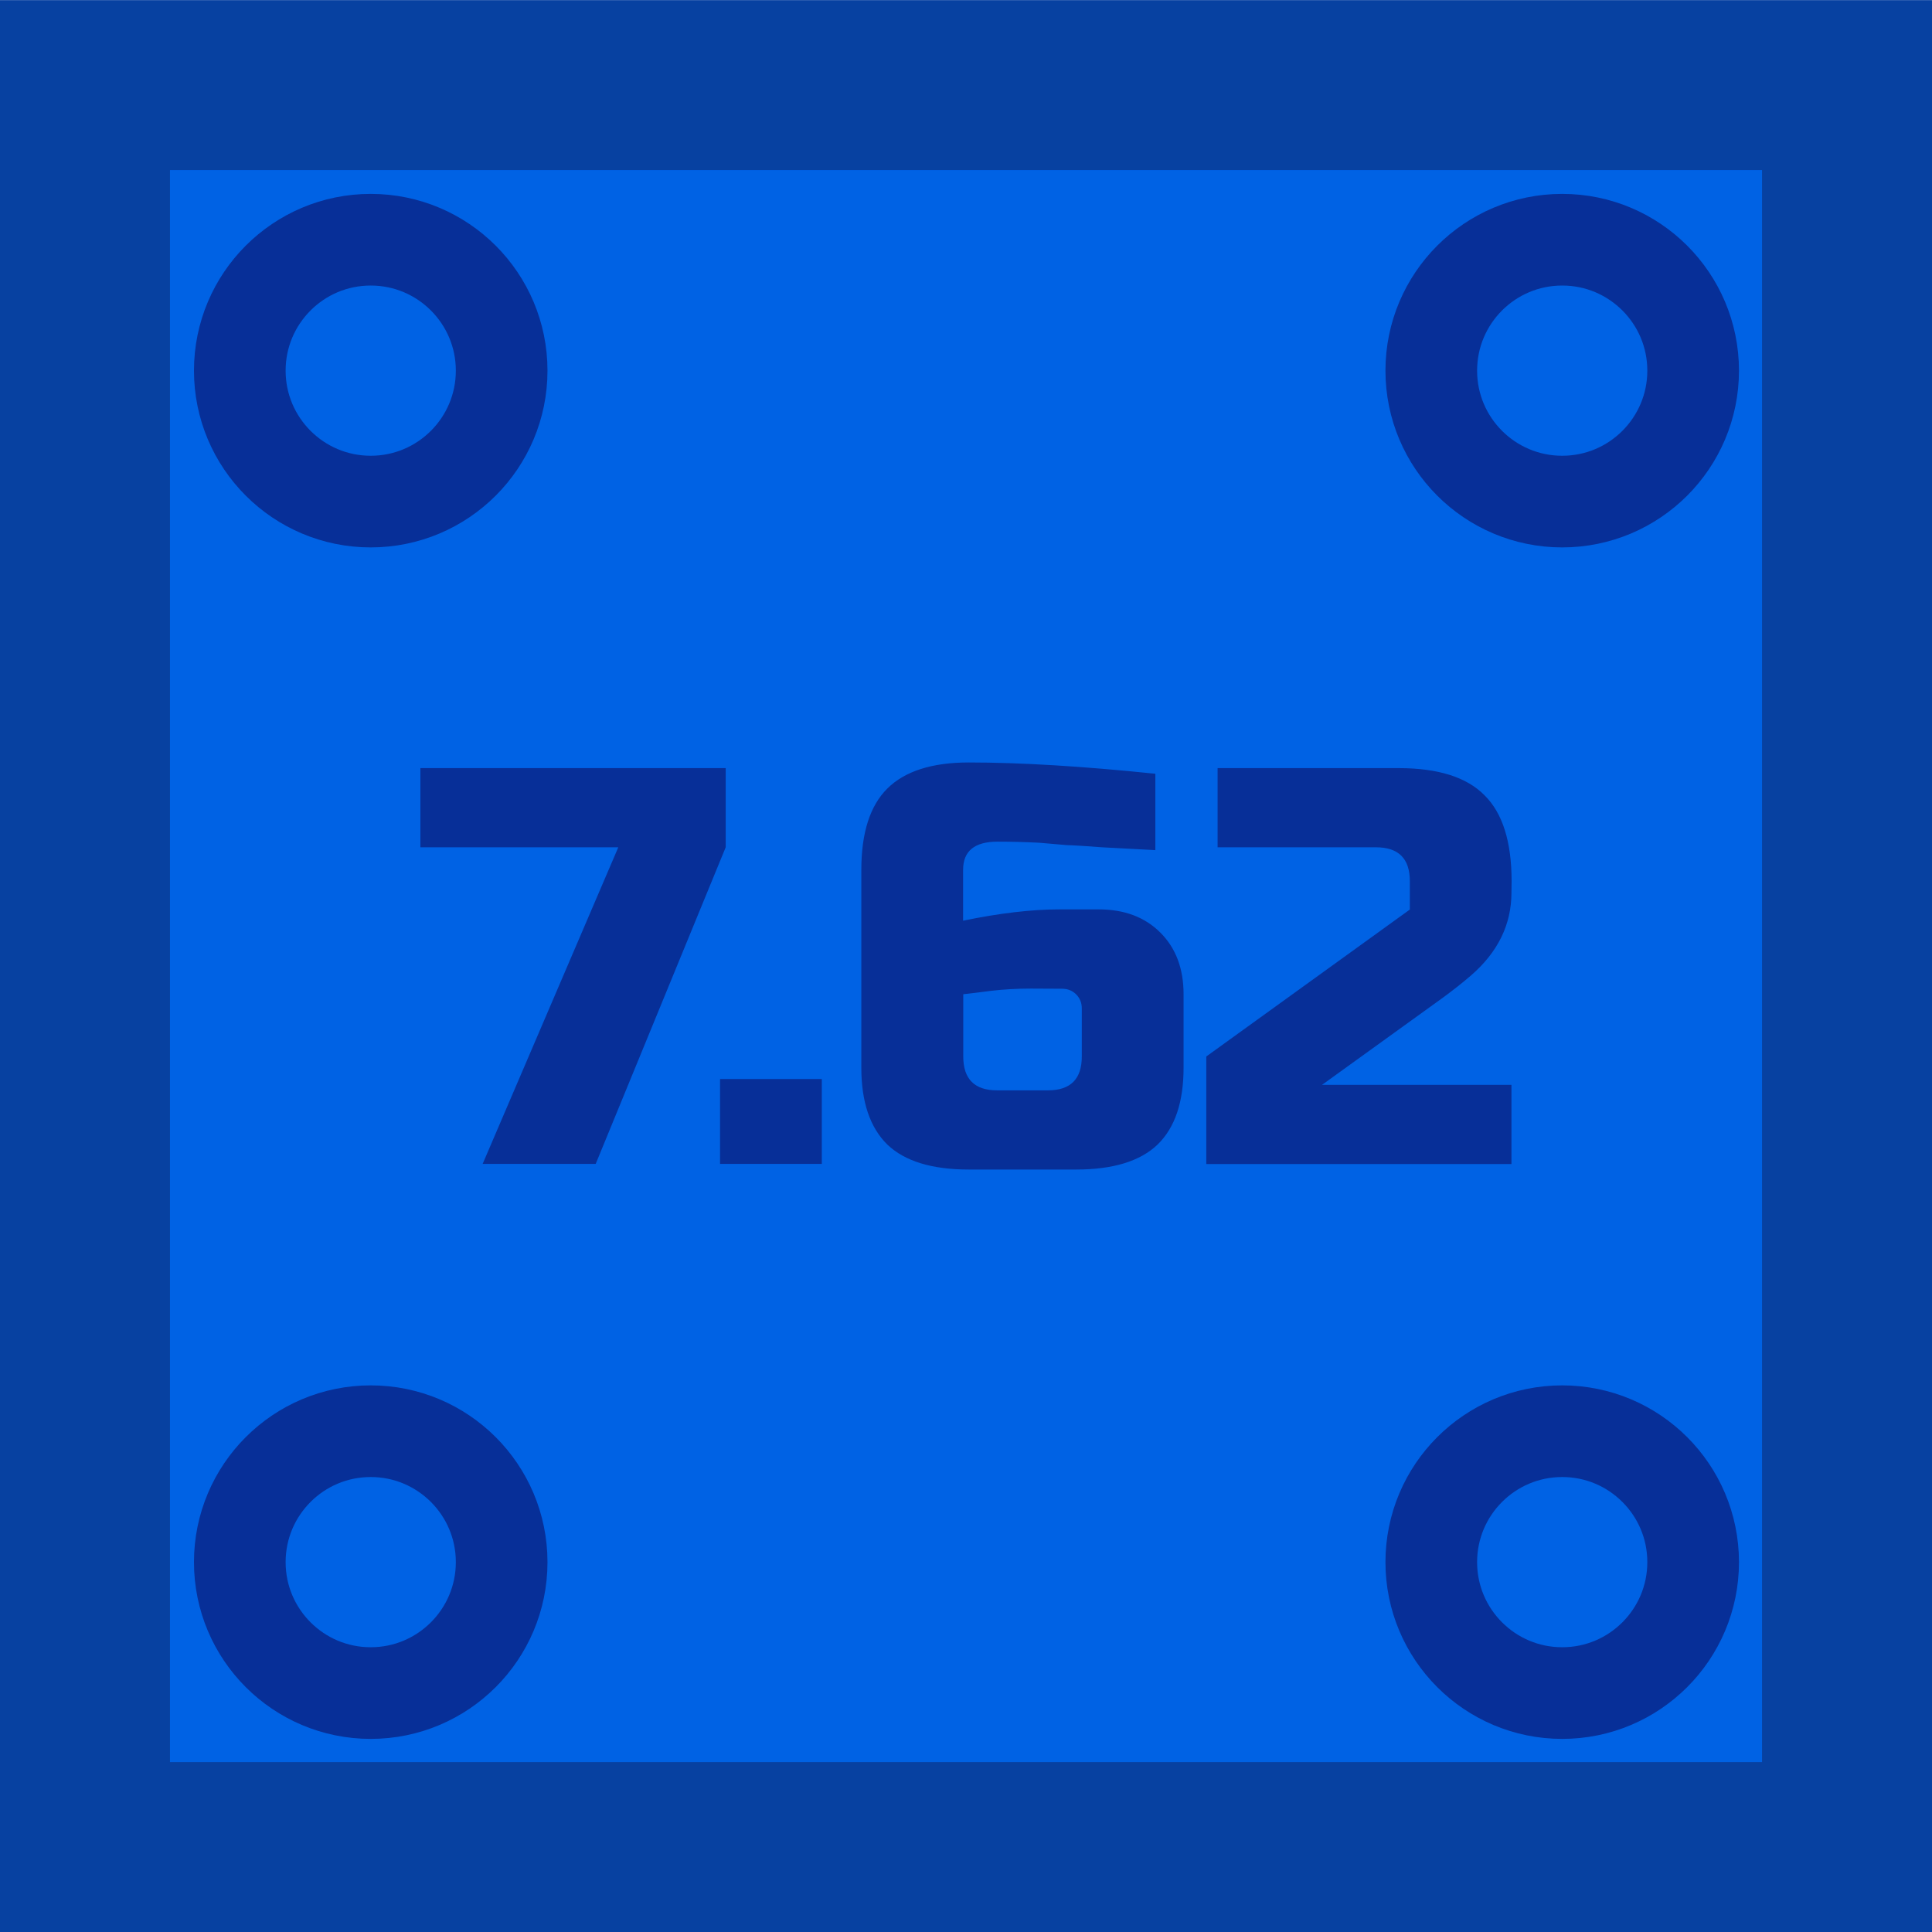 <?xml version="1.0" encoding="UTF-8" standalone="no"?>
<!-- Created with Inkscape (http://www.inkscape.org/) -->

<svg
   width="24.642mm"
   height="24.642mm"
   viewBox="0 0 24.642 24.642"
   version="1.1"
   id="svg1"
   inkscape:version="1.4.2 (f4327f4, 2025-05-13)"
   sodipodi:docname="762mm.svg"
   inkscape:export-filename="762mm.png"
   inkscape:export-xdpi="216.74667"
   inkscape:export-ydpi="216.74667"
   xmlns:inkscape="http://www.inkscape.org/namespaces/inkscape"
   xmlns:sodipodi="http://sodipodi.sourceforge.net/DTD/sodipodi-0.dtd"
   xmlns="http://www.w3.org/2000/svg"
   xmlns:svg="http://www.w3.org/2000/svg">
  <sodipodi:namedview
     id="namedview1"
     pagecolor="#ffffff"
     bordercolor="#000000"
     borderopacity="0.25"
     inkscape:showpageshadow="2"
     inkscape:pageopacity="0.0"
     inkscape:pagecheckerboard="0"
     inkscape:deskcolor="#d1d1d1"
     inkscape:document-units="mm"
     inkscape:zoom="7.9999999"
     inkscape:cx="48.875001"
     inkscape:cy="35.3125"
     inkscape:window-width="1920"
     inkscape:window-height="1009"
     inkscape:window-x="-8"
     inkscape:window-y="-8"
     inkscape:window-maximized="1"
     inkscape:current-layer="layer1" />
  <defs
     id="defs1">
    <inkscape:path-effect
       effect="fillet_chamfer"
       id="path-effect1"
       is_visible="true"
       lpeversion="1"
       nodesatellites_param="F,0,0,1,0,1.587,0,1 @ F,0,0,1,0,1.587,0,1 @ F,0,0,1,0,1.587,0,1 @ F,0,0,1,0,1.587,0,1"
       radius="7"
       unit="px"
       method="auto"
       mode="F"
       chamfer_steps="1"
       flexible="false"
       use_knot_distance="true"
       apply_no_radius="true"
       apply_with_radius="true"
       only_selected="false"
       hide_knots="false" />
  </defs>
  <g
     inkscape:label="Camada 1"
     inkscape:groupmode="layer"
     id="layer1"
     transform="matrix(2,0,0,2,2.844,2.117)">
    <rect
       style="fill:#0062e4;fill-opacity:1;stroke:#0741a1;stroke-width:1.084;stroke-linecap:round;stroke-linejoin:miter;stroke-dasharray:none;stroke-opacity:1"
       id="rect1"
       width="11.237"
       height="11.237"
       x="-0.88"
       y="-0.516"
       sodipodi:type="rect" />
    <g
       id="g3"
       style="stroke:#072f98;stroke-width:0.7;stroke-dasharray:none;stroke-opacity:1"
       transform="matrix(0.835,0,0,0.835,-1.521,-1.158)">
      <circle
         style="fill:none;stroke:#072f98;stroke-width:0.7;stroke-dasharray:none;stroke-opacity:1"
         id="path1"
         cx="2.95"
         cy="2.95"
         r="1" />
      <circle
         style="fill:none;stroke:#072f98;stroke-width:0.7;stroke-dasharray:none;stroke-opacity:1"
         id="circle1"
         cx="12.05"
         cy="2.95"
         r="1" />
      <circle
         style="fill:none;stroke:#072f98;stroke-width:0.7;stroke-dasharray:none;stroke-opacity:1"
         id="path1-8"
         cx="2.95"
         cy="12.05"
         r="1" />
      <circle
         style="fill:none;stroke:#072f98;stroke-width:0.7;stroke-dasharray:none;stroke-opacity:1"
         id="circle1-8"
         cx="12.05"
         cy="12.05"
         r="1" />
    </g>
    <path
       d="m 1.259,3.84 h 1.947 v 0.505 L 2.377,6.364 H 1.656 L 2.521,4.345 H 1.259 Z M 3.17,5.823 H 3.819 V 6.364 H 3.17 Z M 4.756,3.804 c 0.329,0 0.726,0.024 1.19,0.072 V 4.363 C 5.814,4.356 5.701,4.35 5.607,4.345 5.516,4.338 5.44,4.333 5.38,4.331 L 5.207,4.316 c -0.096,-0.005 -0.185,-0.007 -0.267,-0.007 -0.147,0 -0.22,0.06 -0.22,0.18 v 0.324 c 0.233,-0.048 0.437,-0.072 0.613,-0.072 h 0.252 c 0.163,0 0.294,0.049 0.393,0.148 0.099,0.099 0.148,0.23 0.148,0.393 v 0.469 c 0,0.219 -0.055,0.382 -0.166,0.49 -0.111,0.106 -0.284,0.159 -0.519,0.159 H 4.756 C 4.521,6.4 4.348,6.347 4.237,6.241 4.127,6.133 4.071,5.97 4.071,5.751 V 4.489 c 0,-0.236 0.055,-0.409 0.166,-0.519 C 4.348,3.86 4.521,3.804 4.756,3.804 Z m 0.397,1.442 c -0.091,0 -0.175,0.005 -0.252,0.014 -0.075,0.01 -0.135,0.017 -0.18,0.022 v 0.397 c 0,0.144 0.072,0.216 0.216,0.216 h 0.324 c 0.144,0 0.216,-0.072 0.216,-0.216 V 5.373 c 0,-0.036 -0.012,-0.066 -0.036,-0.09 -0.024,-0.024 -0.054,-0.036 -0.09,-0.036 z M 8.217,4.634 c 0,0.204 -0.087,0.381 -0.26,0.53 -0.053,0.046 -0.111,0.091 -0.173,0.137 l -0.775,0.559 h 1.208 v 0.505 H 6.271 V 5.679 L 7.569,4.742 V 4.561 c 0,-0.144 -0.072,-0.216 -0.216,-0.216 H 6.343 v -0.505 h 1.154 c 0.252,0 0.435,0.058 0.548,0.173 0.115,0.113 0.173,0.296 0.173,0.548 z"
       id="text1"
       style="font-size:5.644px;font-family:'Russo One';-inkscape-font-specification:'Russo One, Normal';fill:#072f98;fill-opacity:1;stroke-width:0.639"
       aria-label="7.62"
       sodipodi:nodetypes="cccccccccccccscccccsscssssscsscsssssccsssssssssccccccccssccscss" />
  </g>
</svg>
